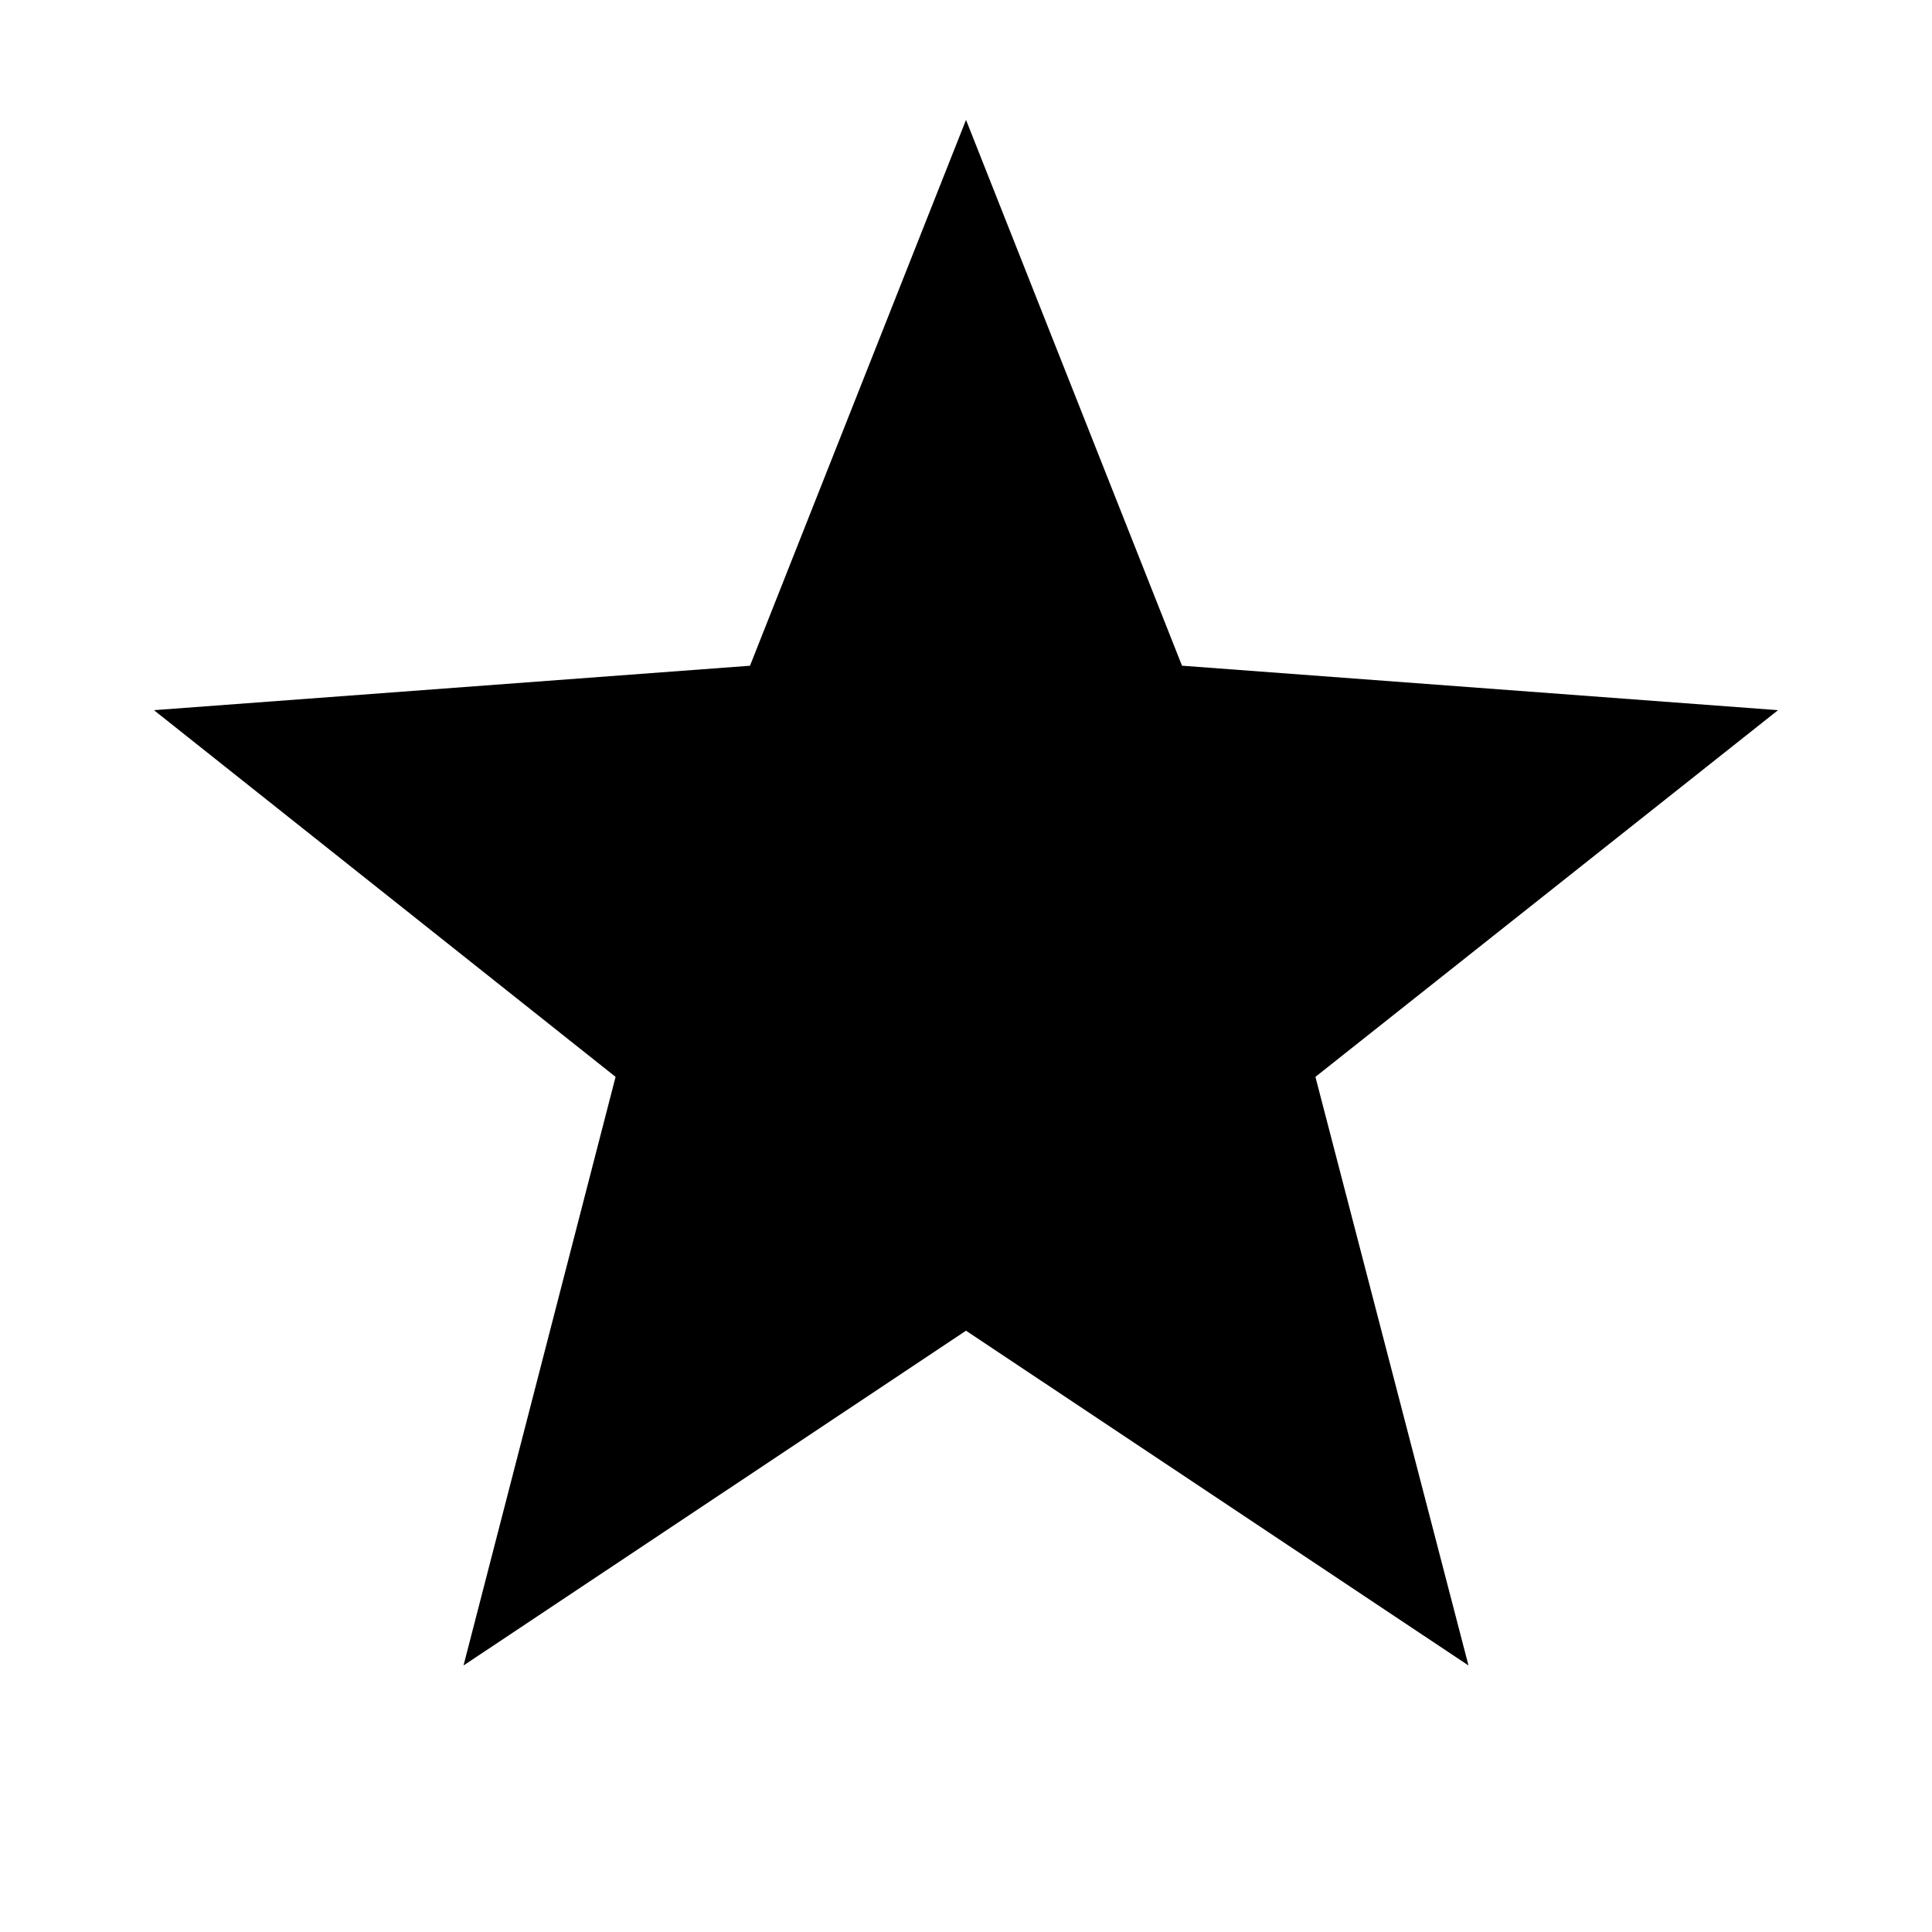 <svg xmlns="http://www.w3.org/2000/svg" viewBox="0 0 120 120" height="120" width="120">
  <path d="M9.562 44.11l37.021-2.76L60.001 7.446l13.416 33.902 37.02 2.762-28.734 22.776 9.508 36.56-31.21-20.794-31.211 20.794 9.445-36.56z" />
</svg>
